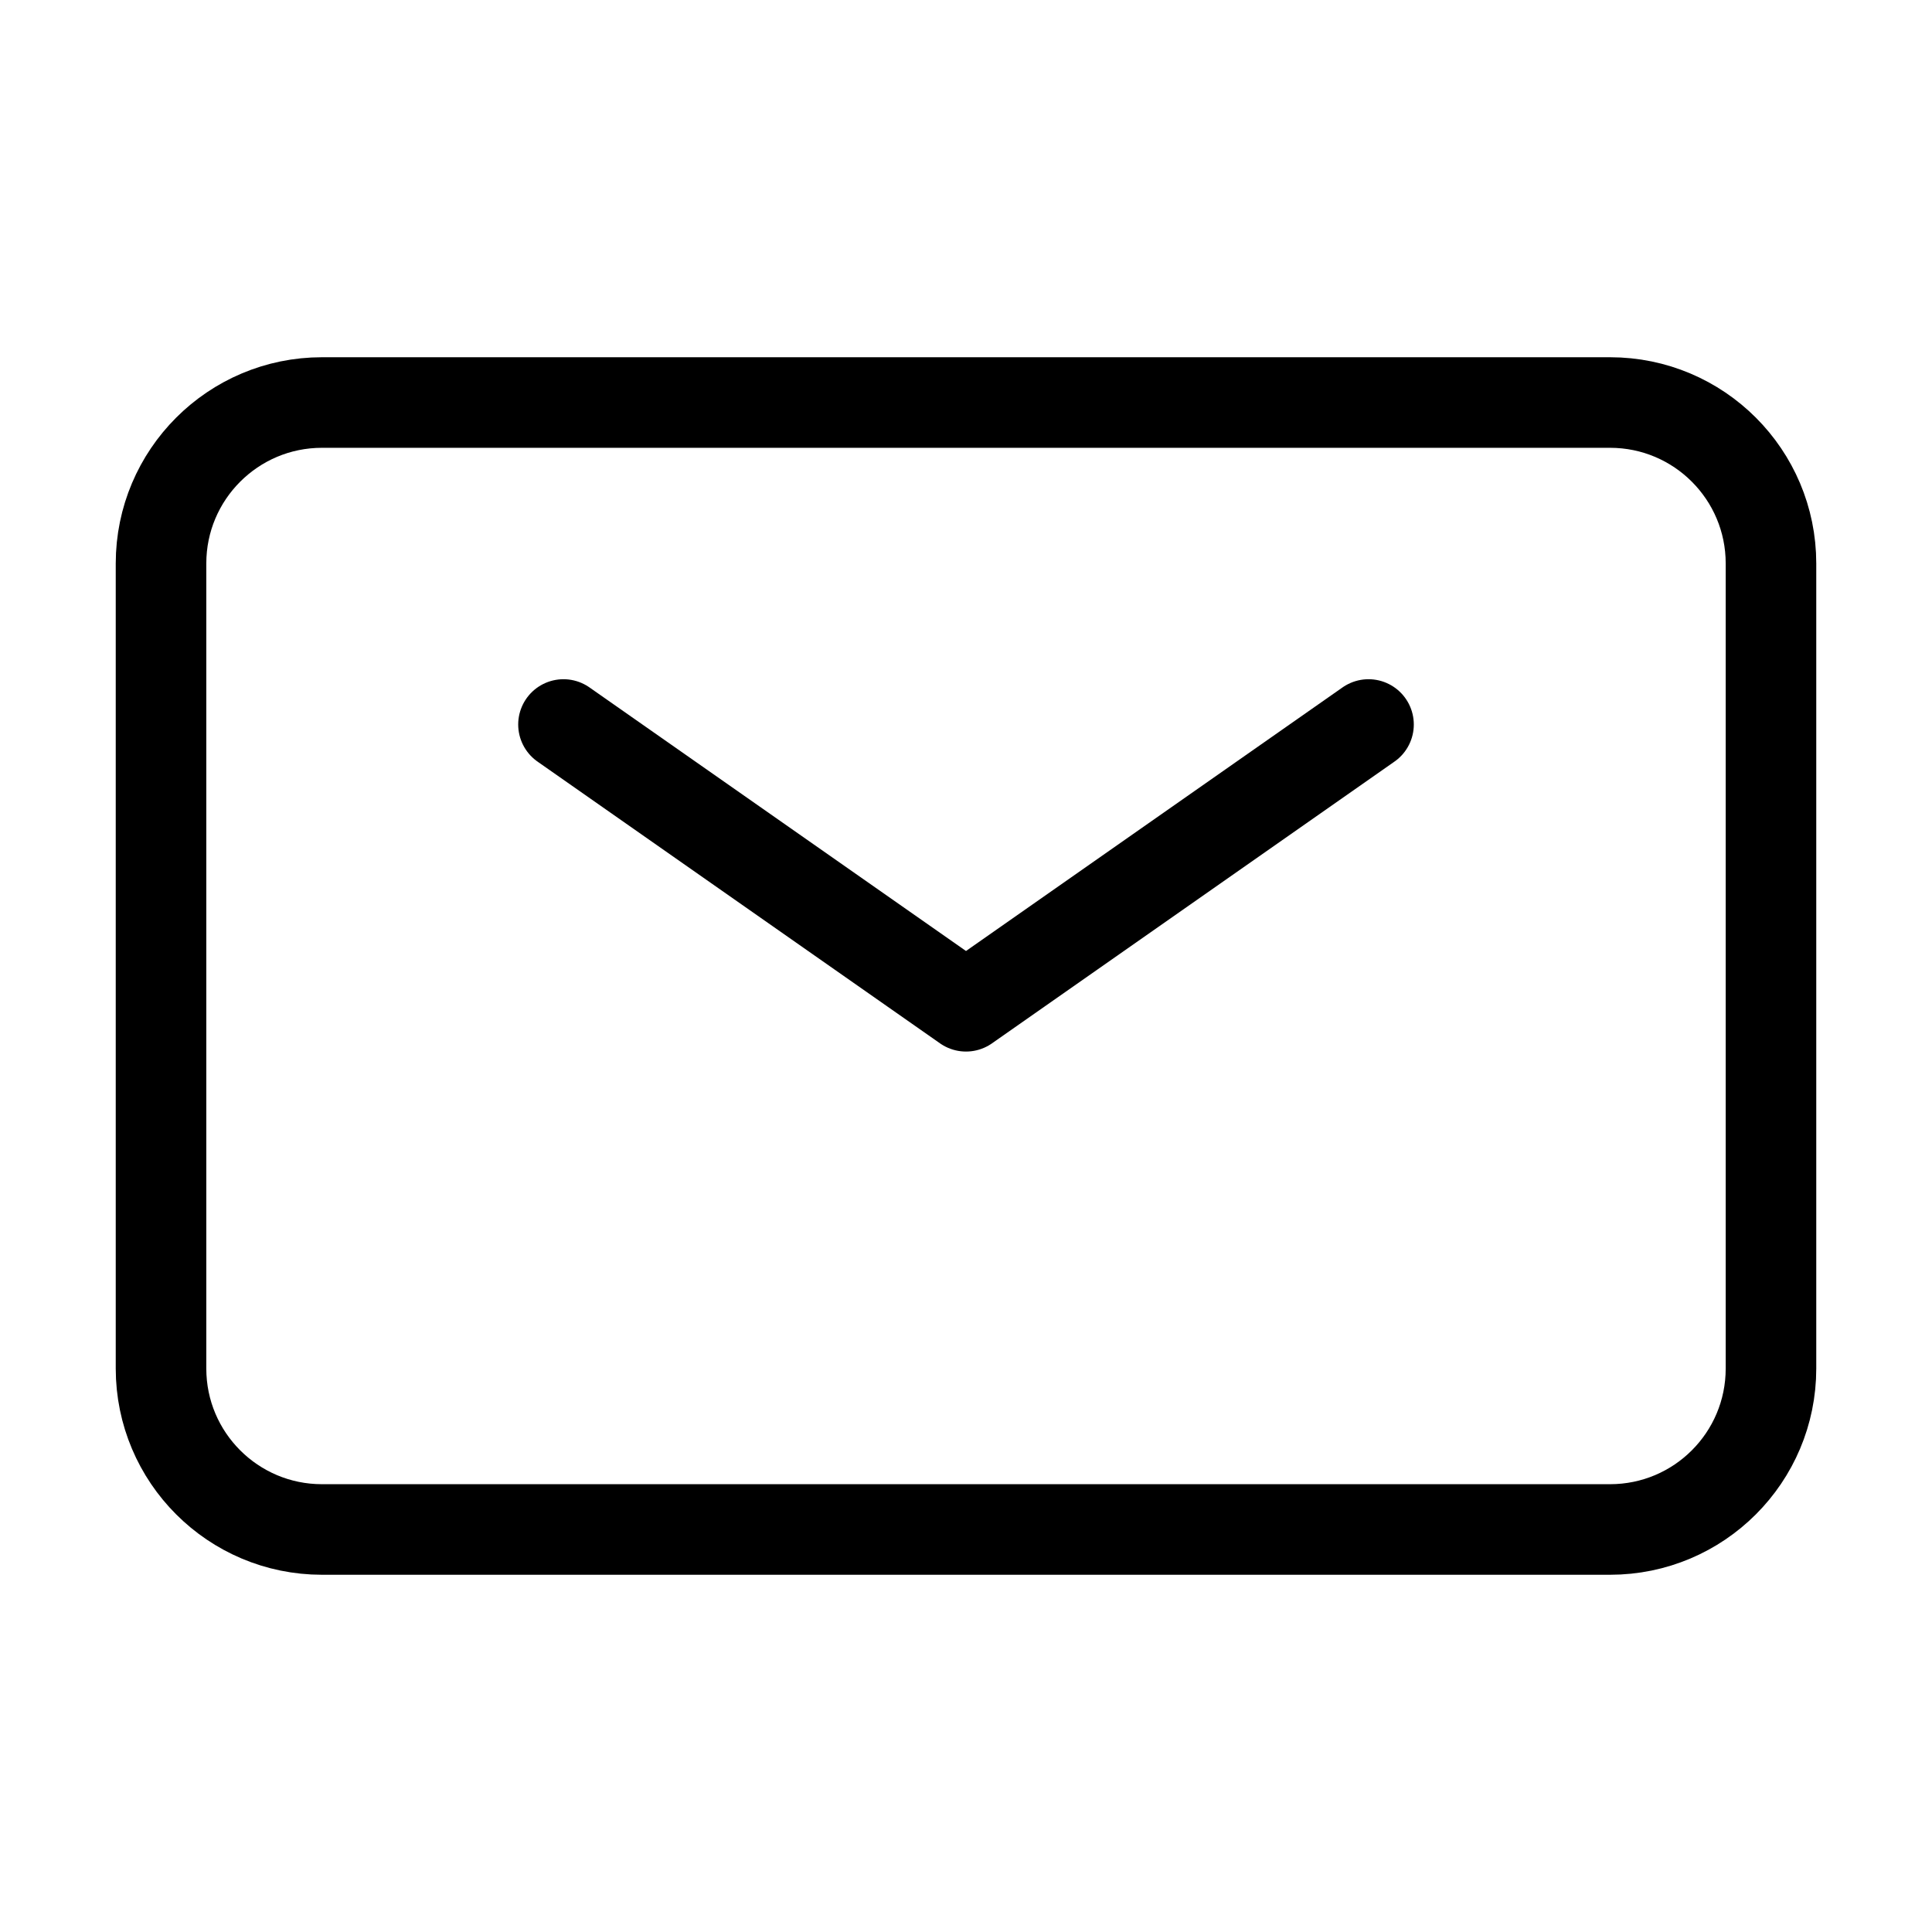 <svg width="32" height="32" viewBox="0 0 32 32" fill="none" xmlns="http://www.w3.org/2000/svg">
<path d="M9.333 12L16 16.667L22.667 12" stroke="black" stroke-width="1.5" stroke-linecap="round" stroke-linejoin="round"/>
<path d="M2.667 22.667V9.333C2.667 7.861 3.861 6.667 5.333 6.667H26.667C28.14 6.667 29.333 7.861 29.333 9.333V22.667C29.333 24.14 28.14 25.333 26.667 25.333H5.333C3.861 25.333 2.667 24.14 2.667 22.667Z" stroke="black" stroke-width="1.5"/>
</svg>